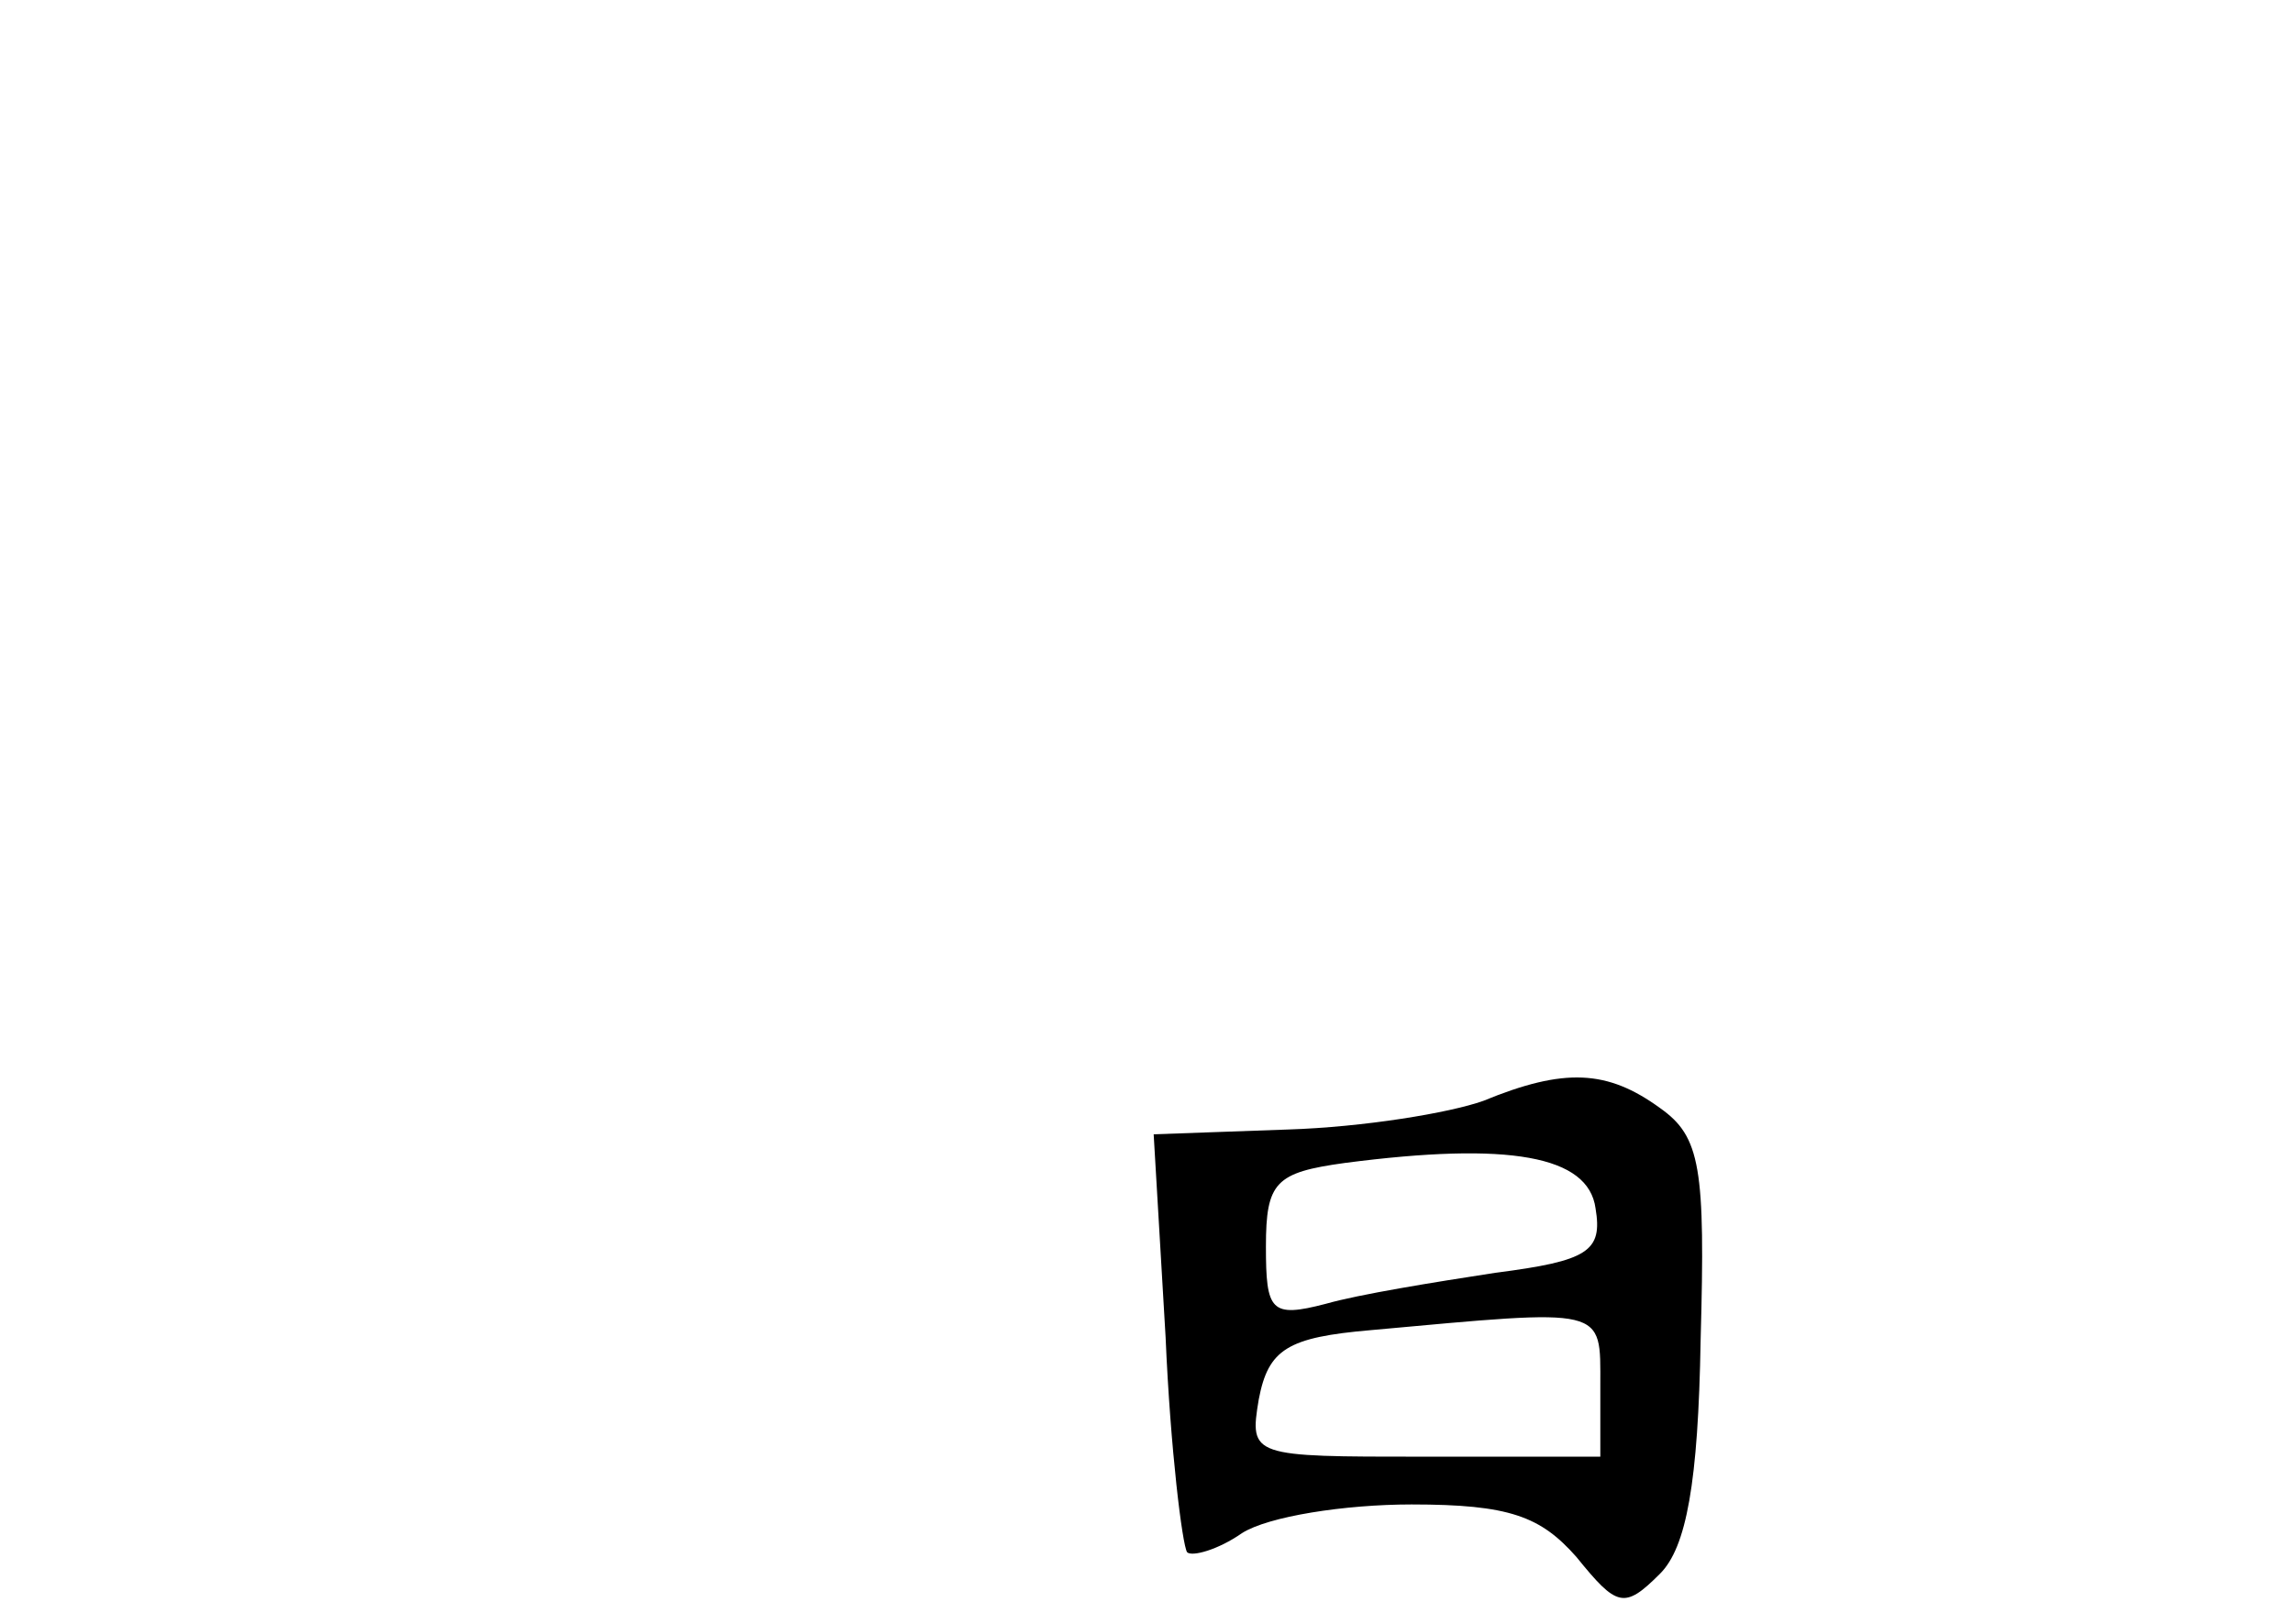 <?xml version="1.0" standalone="no"?>
<!DOCTYPE svg PUBLIC "-//W3C//DTD SVG 20010904//EN"
 "http://www.w3.org/TR/2001/REC-SVG-20010904/DTD/svg10.dtd">
<svg version="1.0" xmlns="http://www.w3.org/2000/svg"
 width="96pt" height="68pt" viewBox="0 0 96 68"
 preserveAspectRatio="xMidYMid meet">
<g transform="translate(0,68) scale(0.1,-0.1)"
fill="#000000" stroke="none">
<path d="M621 219 c-14 -5 -50 -11 -82 -12 l-56 -2 5 -85 c2 -47 7 -87 9 -90
2 -2 13 1 23 8 11 7 43 12 71 12 41 0 54 -5 69 -22 17 -21 20 -22 35 -7 11 11
16 38 17 98 2 72 0 85 -17 97 -22 16 -40 17 -74 3z m47 -45 c3 -18 -3 -22 -42
-27 -26 -4 -57 -9 -71 -13 -23 -6 -25 -3 -25 24 0 27 4 31 33 35 69 9 102 3
105 -19z m2 -74 l0 -30 -74 0 c-72 0 -73 0 -69 24 4 21 12 26 47 29 99 9 96
10 96 -23z"/>
</g>
</svg>
